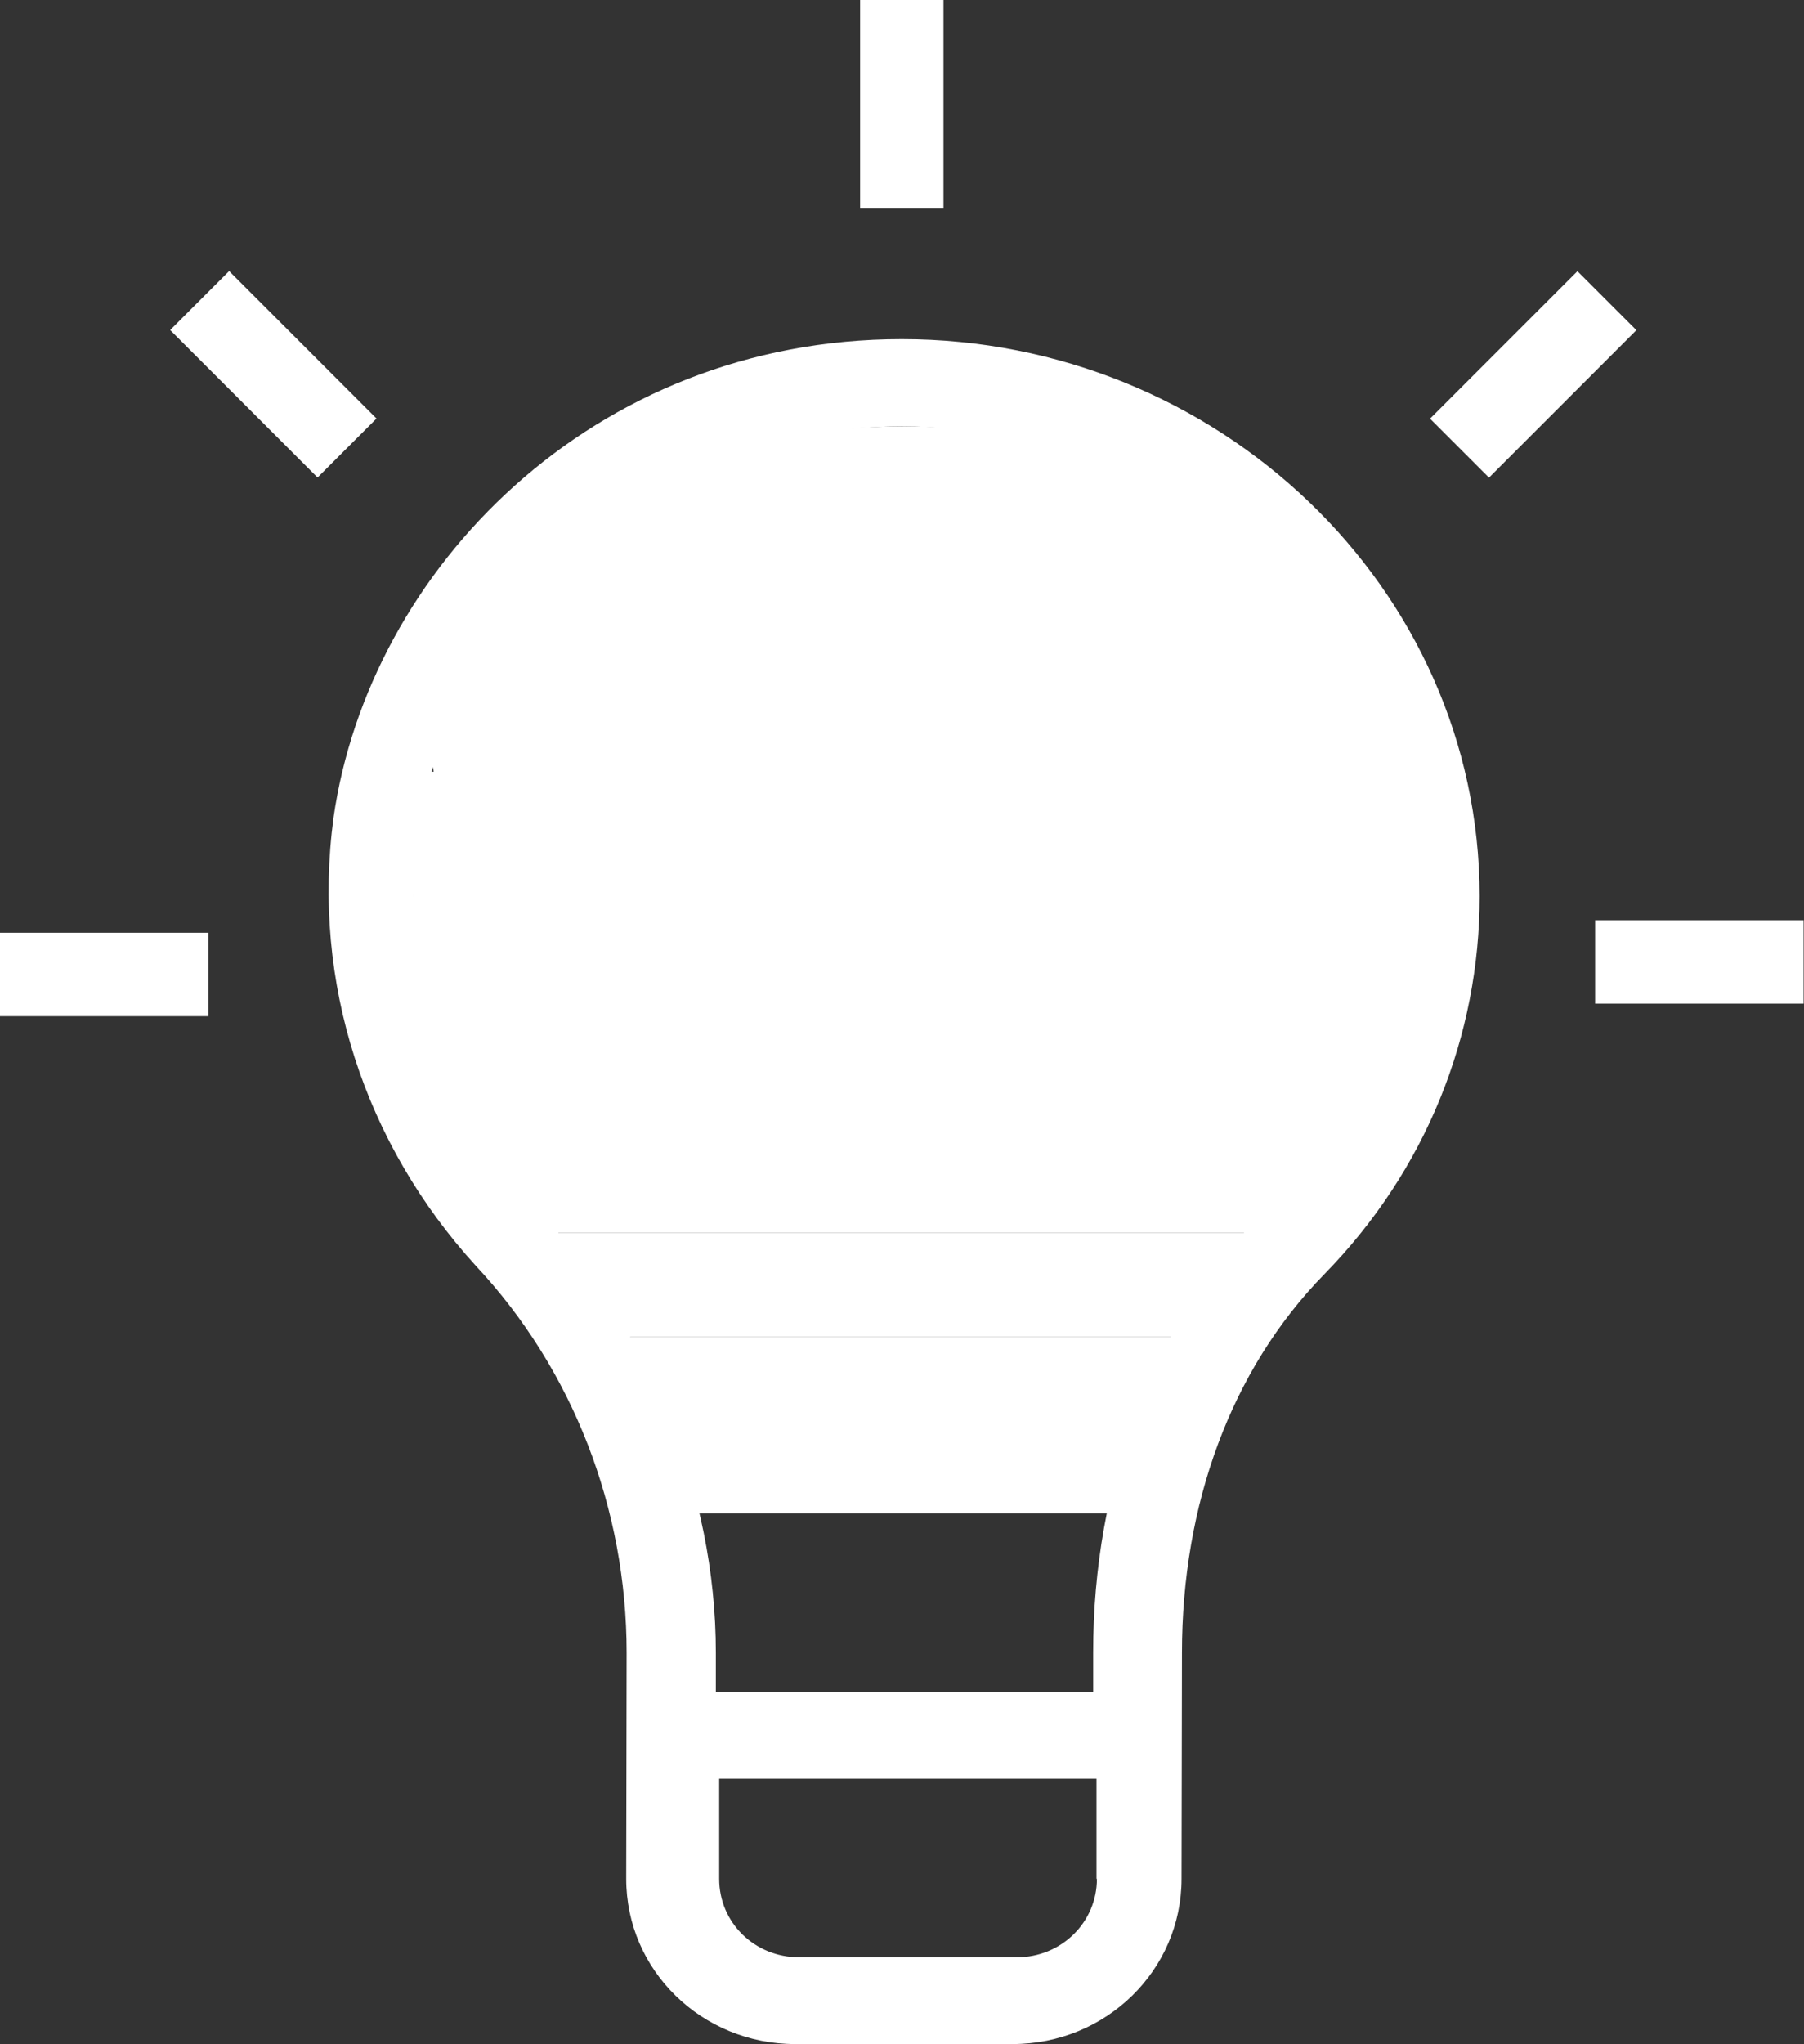 <?xml version="1.0" encoding="utf-8"?>
<!-- Generator: Adobe Illustrator 19.0.0, SVG Export Plug-In . SVG Version: 6.00 Build 0)  -->
<svg version="1.1" id="Layer_1" xmlns="http://www.w3.org/2000/svg" xmlns:xlink="http://www.w3.org/1999/xlink" x="0px" y="0px"
	 viewBox="-9.3 152 432.7 490" style="enable-background:new -9.3 152 432.7 490;" xml:space="preserve">
<rect x="-9.3" y="152" width="432.7" height="490" fill="#333333" stroke="none"/>
<style type="text/css">
	.st0{fill:#FFFFFF;}
</style>
<path class="st0" d="M207,233.3c-74.2,0-127.8,55.3-136.3,114.7c-5.3,39.6,7.5,78.2,34.1,107.4c23.4,25,36.2,58.4,36.2,92.8
	l-0.1,54.2c0,21.9,18.1,39.6,40.5,39.6h52.2c22.4,0,40.5-17.7,40.5-39.6l0.1-54.2c0-35.4,11.7-67.8,34.1-90.7
	c24.5-25,37.3-57.3,37.3-90.7C345.5,292.7,282.6,233.3,207,233.3L207,233.3z M253.8,602.4c0,10.4-8.5,18.8-19.2,18.8h-52.2
	c-10.7,0-19.2-8.3-19.2-18.8v-24h90.5v24H253.8z M293.4,442.9c-26.6,27.1-40.5,64.6-40.5,105.3v9.4h-90.5v-9.4
	c0-38.6-16-77.1-42.6-106.3c-23.4-25-33-57.3-28.8-90.7c7.5-50,54-97,116.1-97c65,0,117.2,51.1,117.2,112.6
	C324.3,394.9,313.6,422,293.4,442.9z"/>
<rect x="-9.3" y="375.6" class="st0" width="50" height="20"/>
<ellipse class="st0" cx="207.6" cy="329.9" rx="113.4" ry="75.7"/>
<rect x="90" y="337" class="st0" width="236.5" height="86.7"/>
<rect x="102.2" y="422.7" class="st0" width="207.8" height="24.8"/>
<rect x="124.7" y="447.5" class="st0" width="167.8" height="25"/>
<rect x="141.9" y="472.5" class="st0" width="130.1" height="19"/>
<rect x="150.9" y="485" class="st0" width="114.2" height="29.8"/>
<rect x="373.3" y="372.6" class="st0" width="50" height="20"/>
<rect x="197" y="152" class="st0" width="20" height="50"/>
<rect x="31.3" y="231.7" transform="matrix(-0.707 -0.707 0.707 -0.707 -74.817 452.41)" class="st0" width="50" height="20"/>
<rect x="333.5" y="231.7" transform="matrix(0.707 -0.707 0.707 0.707 -65.892 324.331)" class="st0" width="50" height="20"/>
</svg>
